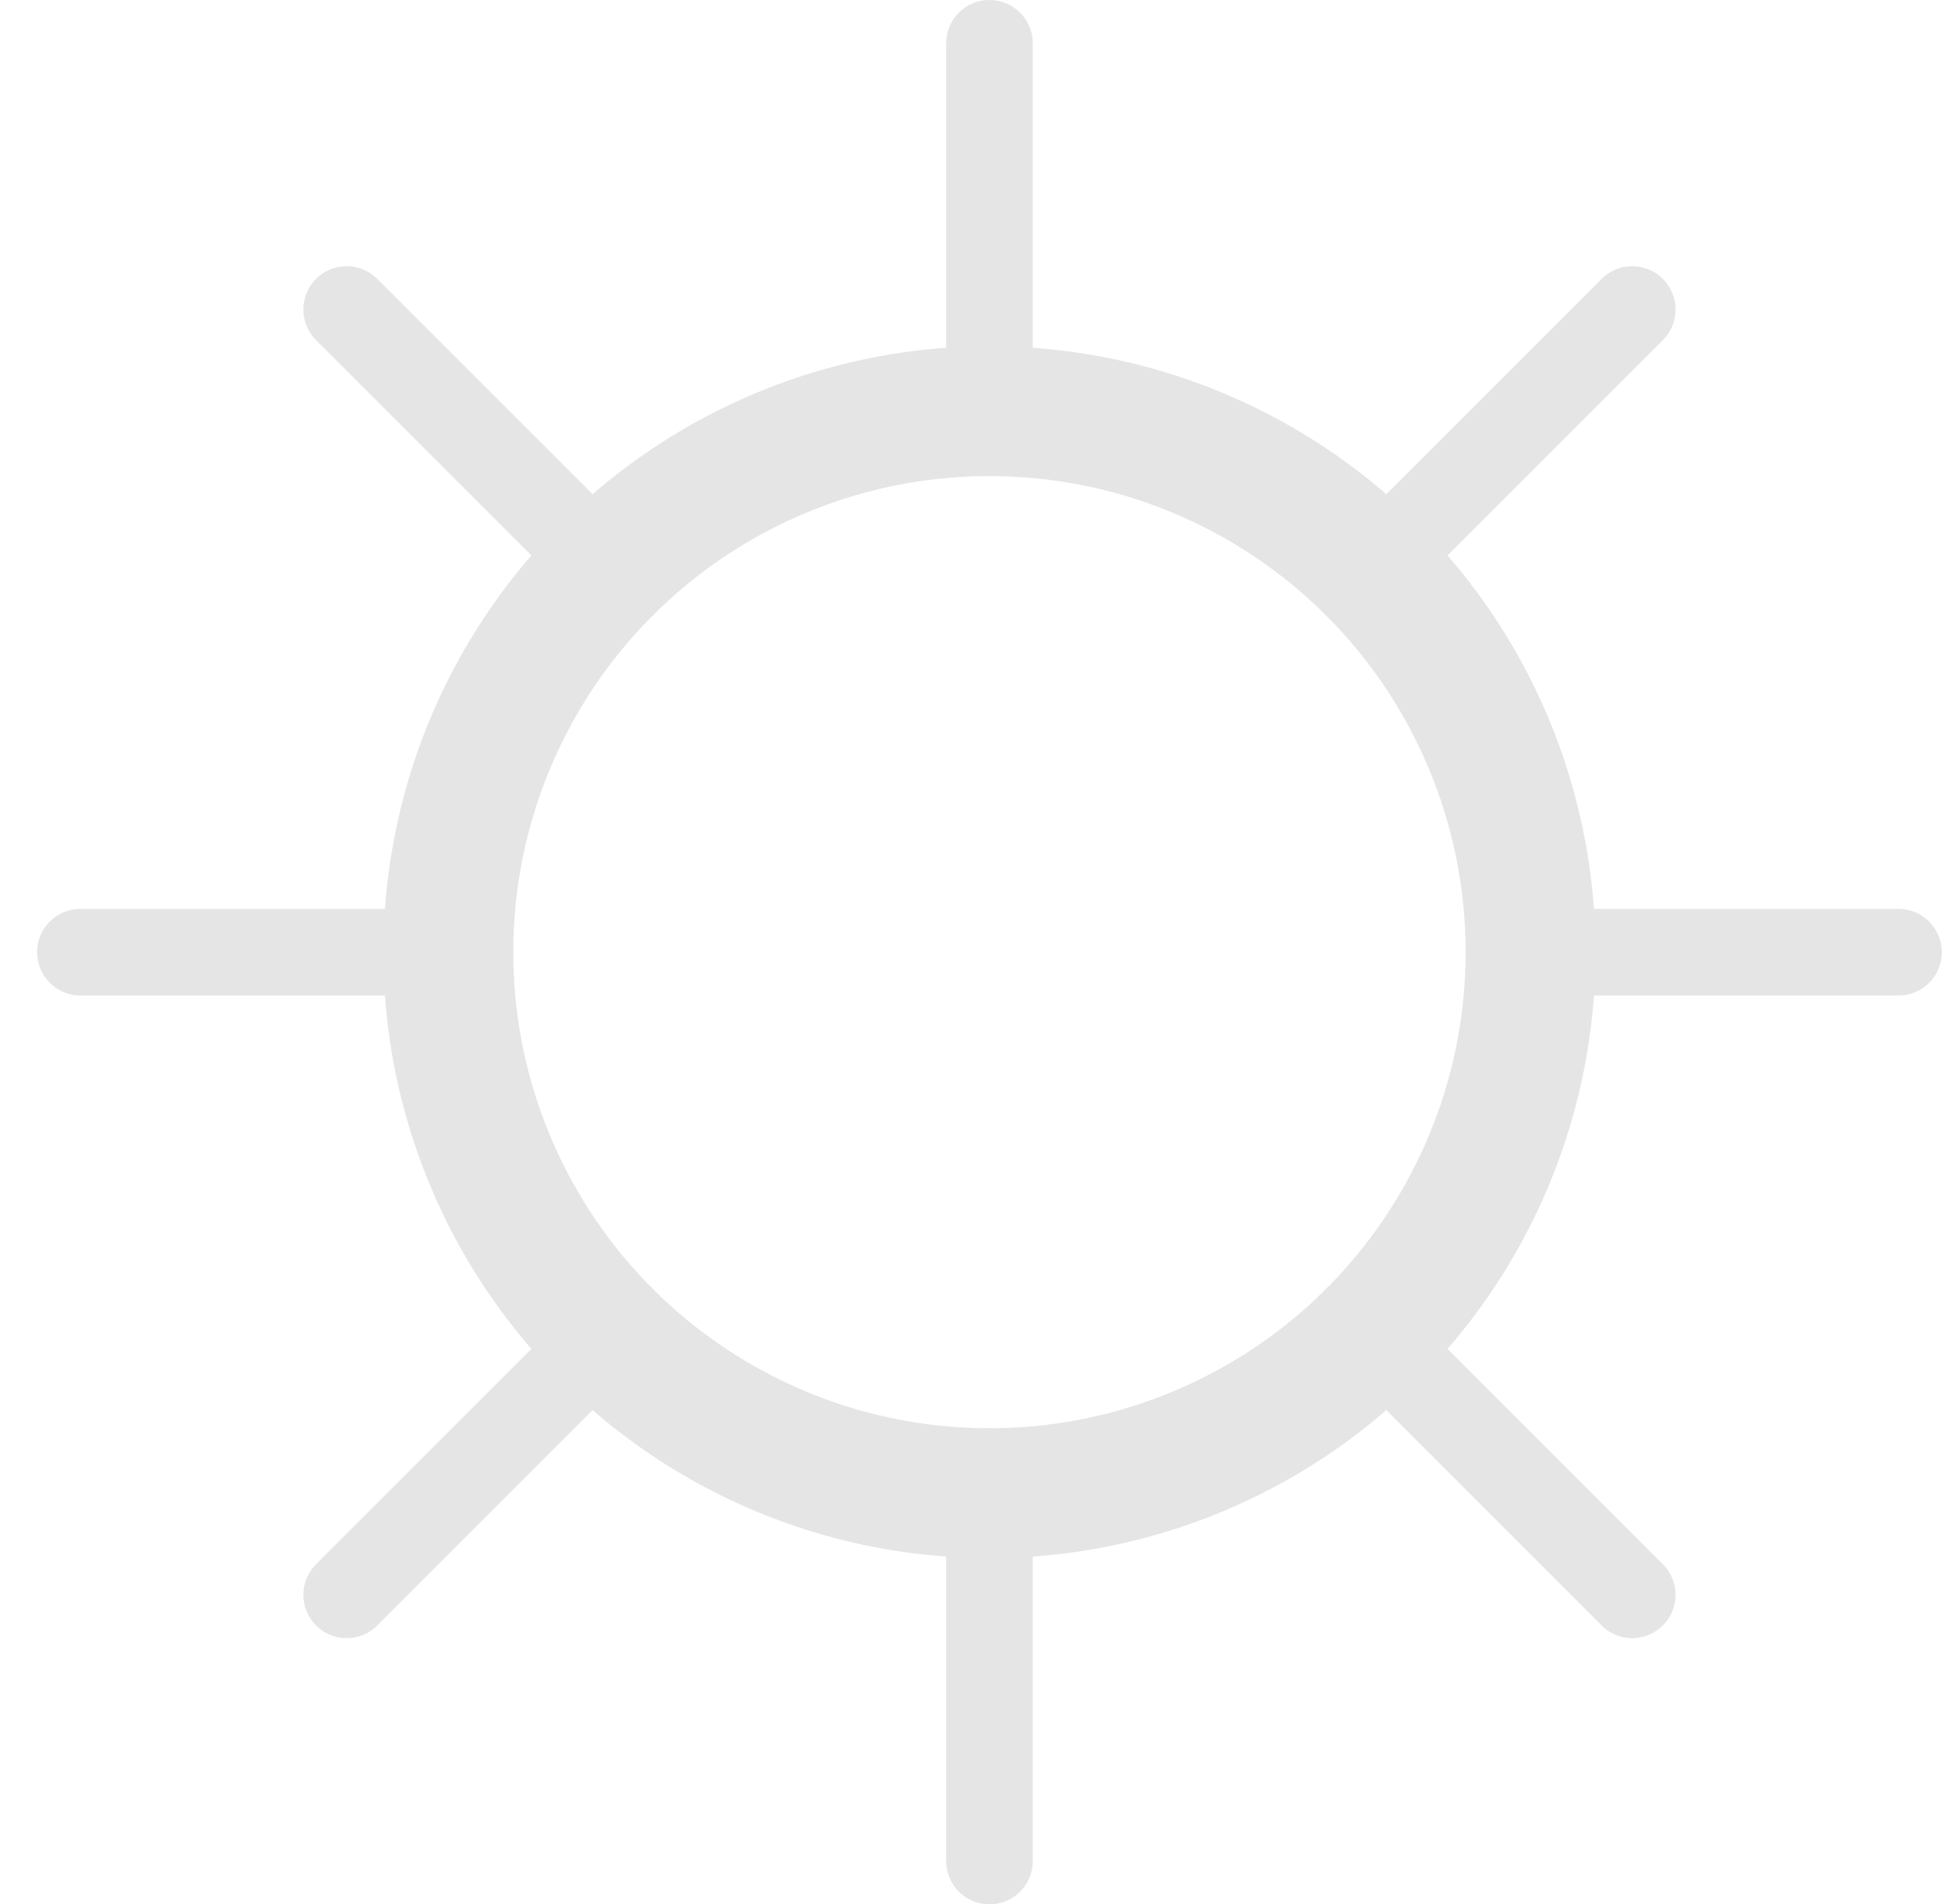 <svg width="45" height="44" viewBox="0 0 45 44" fill="none" xmlns="http://www.w3.org/2000/svg">
<circle cx="22.857" cy="22" r="12.5" stroke="#E5E5E5" stroke-width="3" stroke-linecap="round" stroke-linejoin="round"/>
<path d="M22.857 10L22.857 1" stroke="#E5E5E5" stroke-width="2" stroke-linecap="round"/>
<path d="M22.857 43L22.857 34" stroke="#E5E5E5" stroke-width="2" stroke-linecap="round"/>
<path d="M34.857 22L43.857 22" stroke="#E5E5E5" stroke-width="2" stroke-linecap="round"/>
<path d="M1.857 22L10.857 22" stroke="#E5E5E5" stroke-width="2" stroke-linecap="round"/>
<path d="M31.343 13.515L37.706 7.151" stroke="#E5E5E5" stroke-width="2" stroke-linecap="round"/>
<path d="M8.008 36.849L14.372 30.485" stroke="#E5E5E5" stroke-width="2" stroke-linecap="round"/>
<path d="M31.343 30.485L37.706 36.849" stroke="#E5E5E5" stroke-width="2" stroke-linecap="round"/>
<path d="M8.008 7.151L14.372 13.515" stroke="#E5E5E5" stroke-width="2" stroke-linecap="round"/>
</svg>
